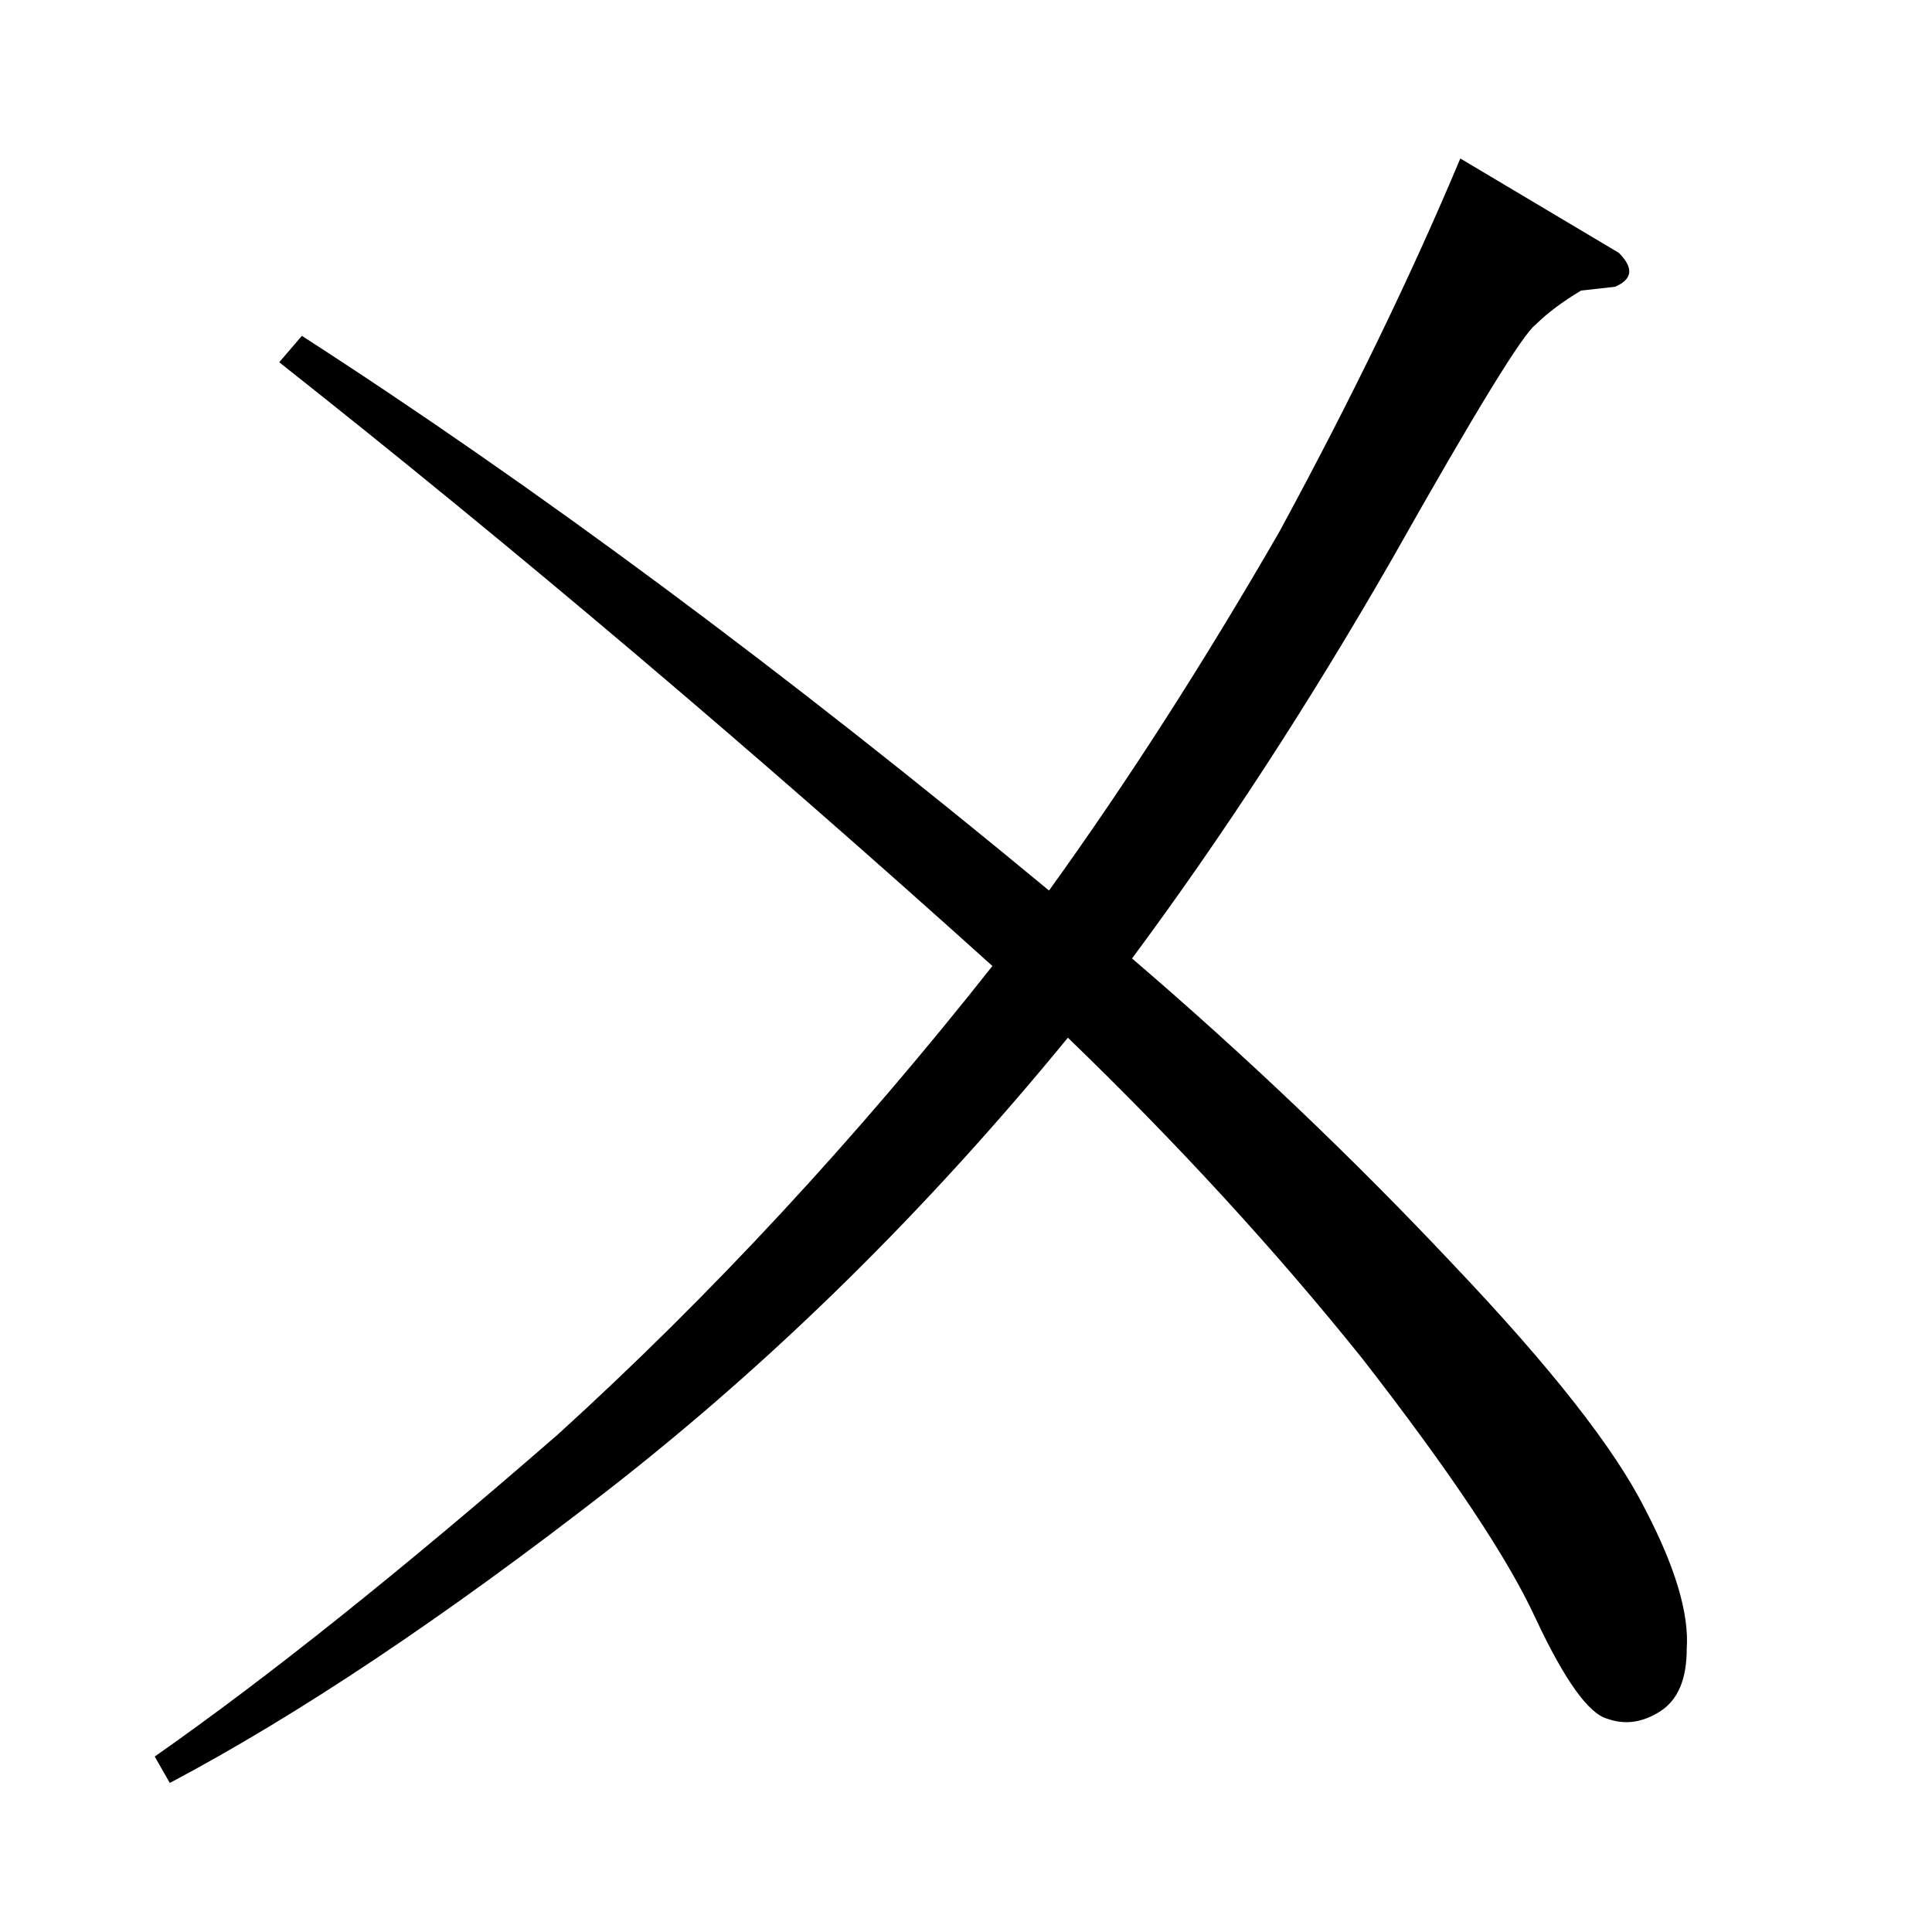 <?xml version="1.0" standalone="no"?>
<!DOCTYPE svg PUBLIC "-//W3C//DTD SVG 1.1//EN" "http://www.w3.org/Graphics/SVG/1.1/DTD/svg11.dtd" >
<svg xmlns="http://www.w3.org/2000/svg" xmlns:xlink="http://www.w3.org/1999/xlink" version="1.1" viewBox="0 -205 1024 1024">
  <g transform="matrix(1 0 0 -1 0 819)">
   <path fill="currentColor"
d="M858 890q12 -12 -2 -18l-18 -2q-15 -9 -24 -18q-10 -7 -76 -124q-66 -115 -138 -212q91 -78 170 -162q78 -82 102 -130q24 -46 22 -74q0 -24 -14 -33t-28 -4q-15 4 -38 53q-22 48 -92 138q-69 86 -156 170q-113 -138 -244 -240q-130 -101 -232 -155l-8 14q90 63 214 171
q121 110 230 248q-192 173 -378 320l12 14q186 -120 396 -294q62 86 122 190q57 105 96 198l84 -50v0v0z" />
  </g>

</svg>
